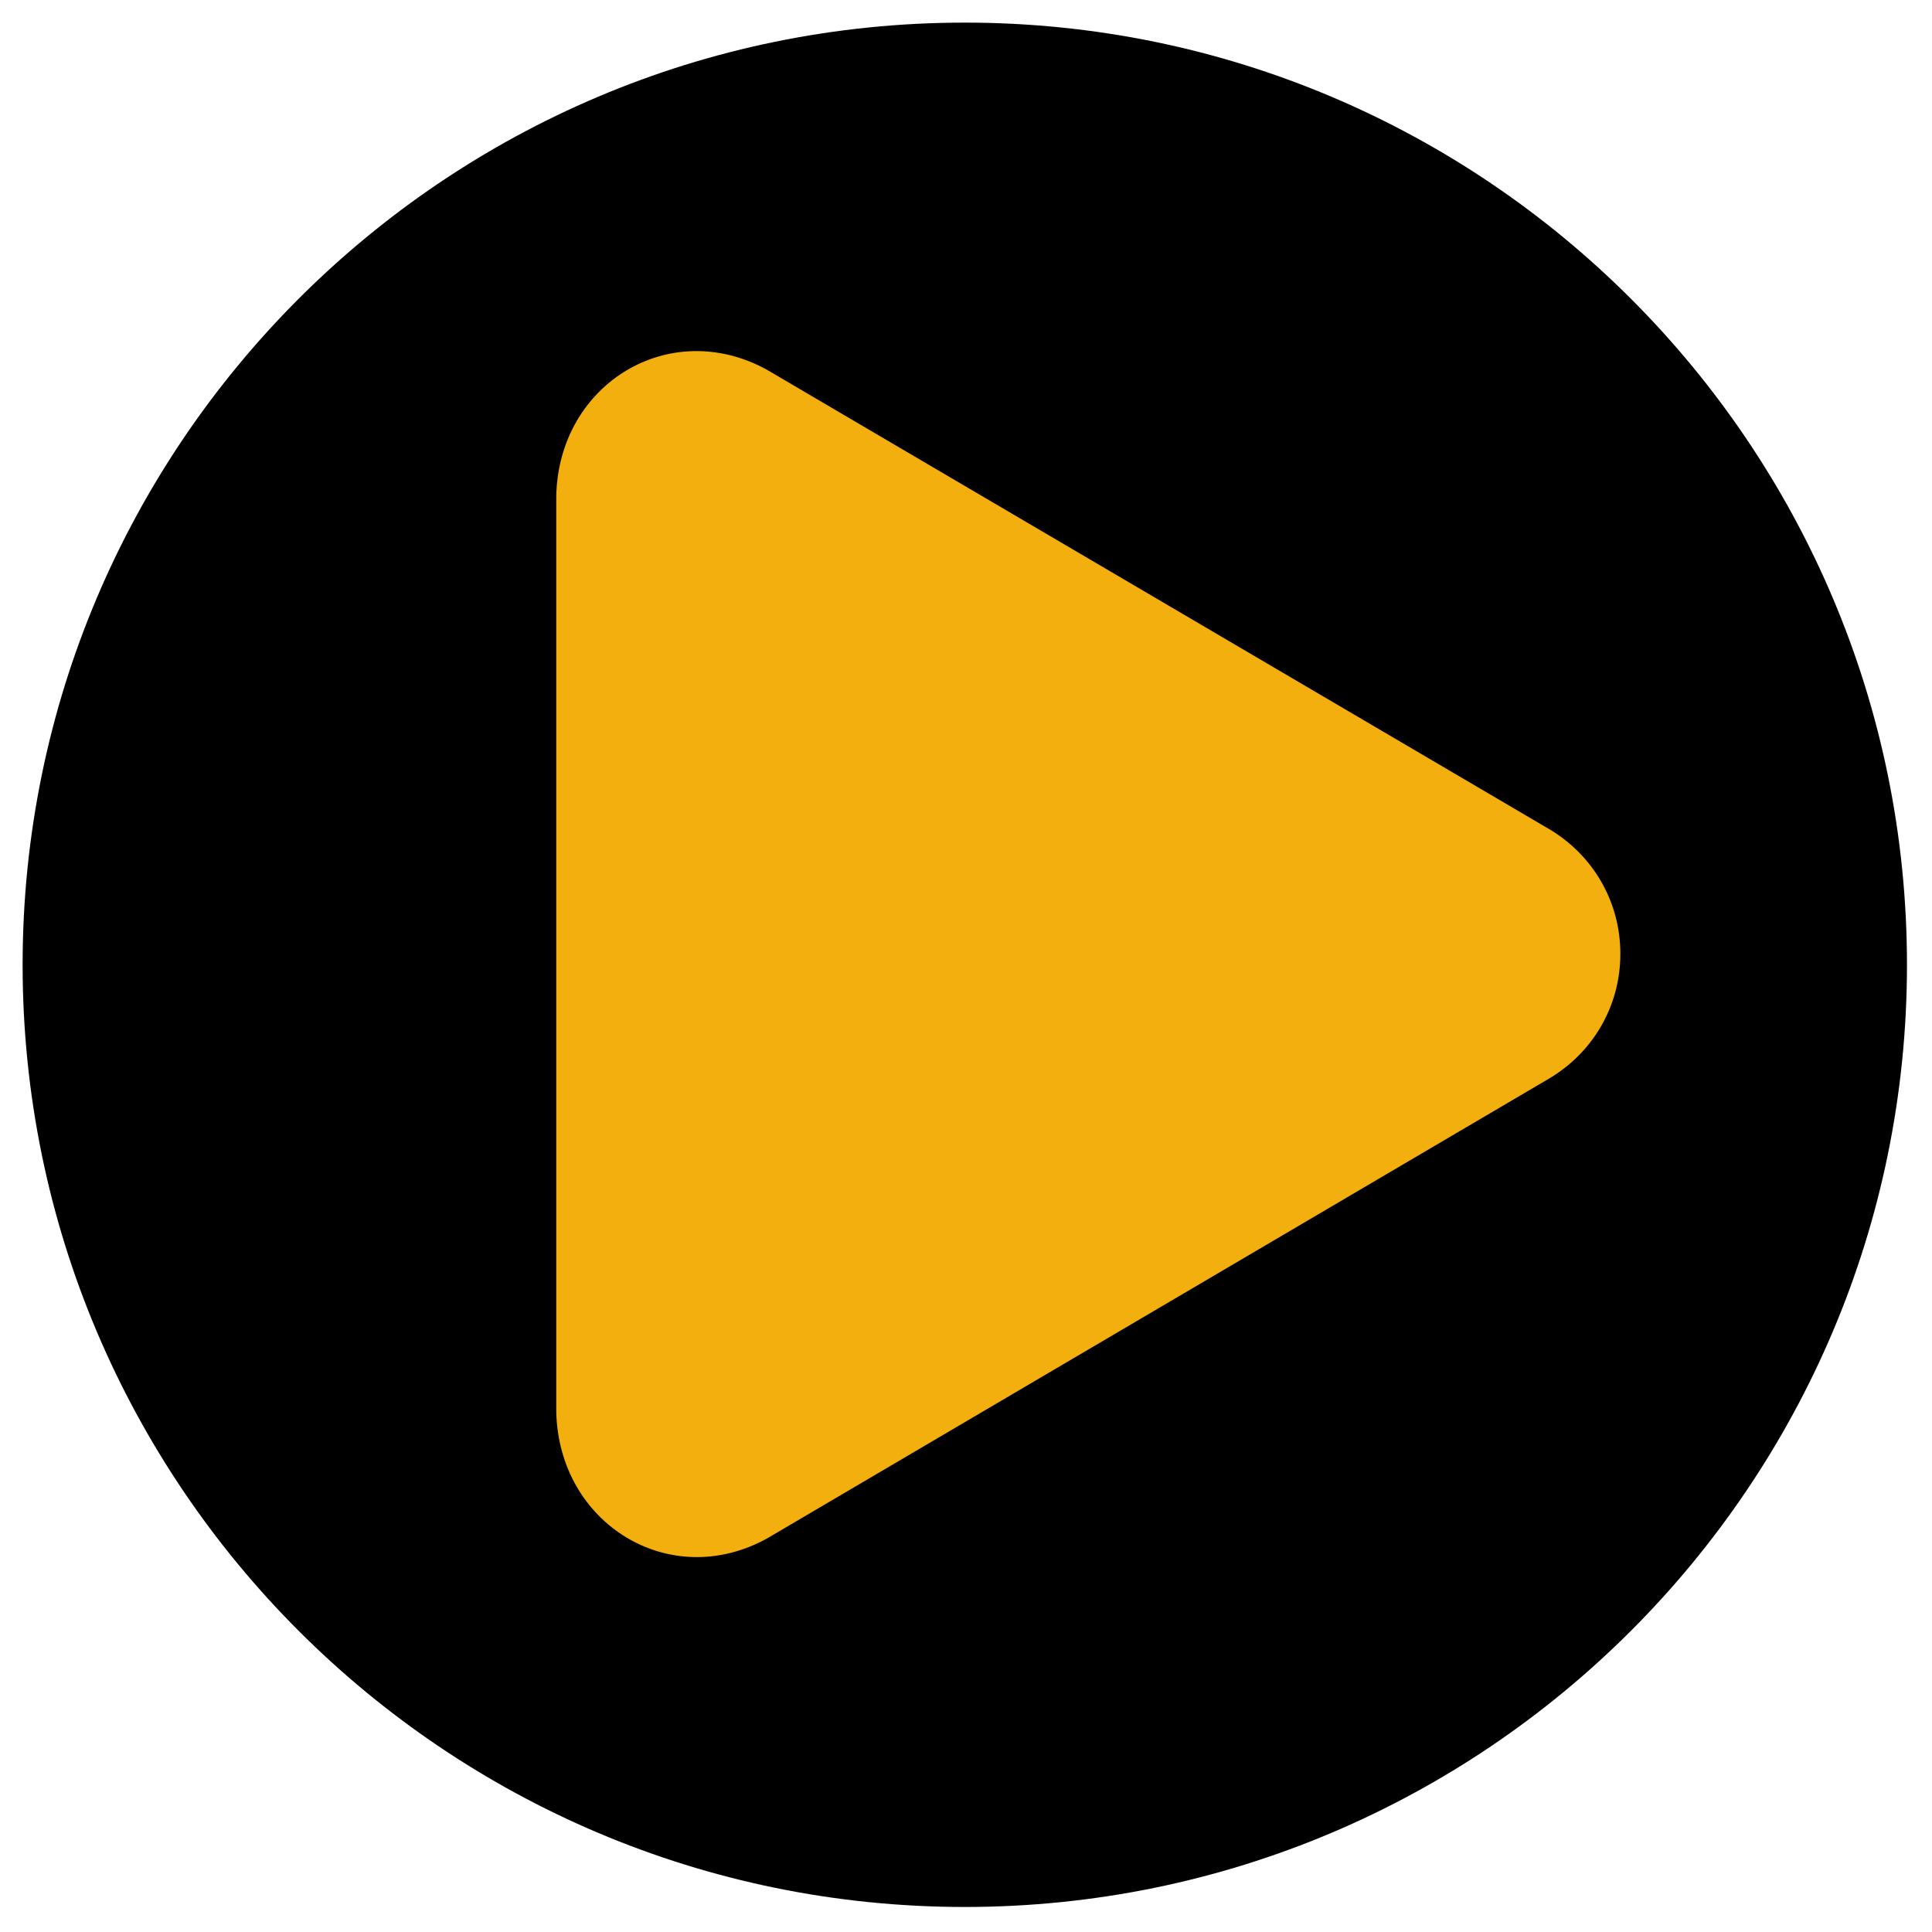 <?xml version="1.0" encoding="UTF-8" standalone="no"?><!DOCTYPE svg PUBLIC "-//W3C//DTD SVG 1.1//EN" "http://www.w3.org/Graphics/SVG/1.1/DTD/svg11.dtd"><svg width="100%" height="100%" viewBox="0 0 534 534" version="1.1" xmlns="http://www.w3.org/2000/svg" xmlns:xlink="http://www.w3.org/1999/xlink" xml:space="preserve" xmlns:serif="http://www.serif.com/" style="fill-rule:evenodd;clip-rule:evenodd;stroke-linejoin:round;stroke-miterlimit:2;"><g><path d="M266.666,6.25c143.728,0 260.417,116.689 260.417,260.416c0,143.728 -116.689,260.417 -260.417,260.417c-143.727,0 -260.416,-116.689 -260.416,-260.417c-0,-143.727 116.689,-260.416 260.416,-260.416Z"/><path d="M153.747,390.187c0.683,31.037 31.358,49.831 58.234,35.055l216.125,-127.096c11.771,-6.932 19.758,-19.632 19.758,-34.516c0,-14.883 -7.987,-27.583 -19.758,-34.514l-216.125,-126.916c-26.876,-14.775 -57.552,3.838 -58.234,34.876l0,253.111Z" style="fill:#f2af0d;fill-rule:nonzero;"/></g></svg>